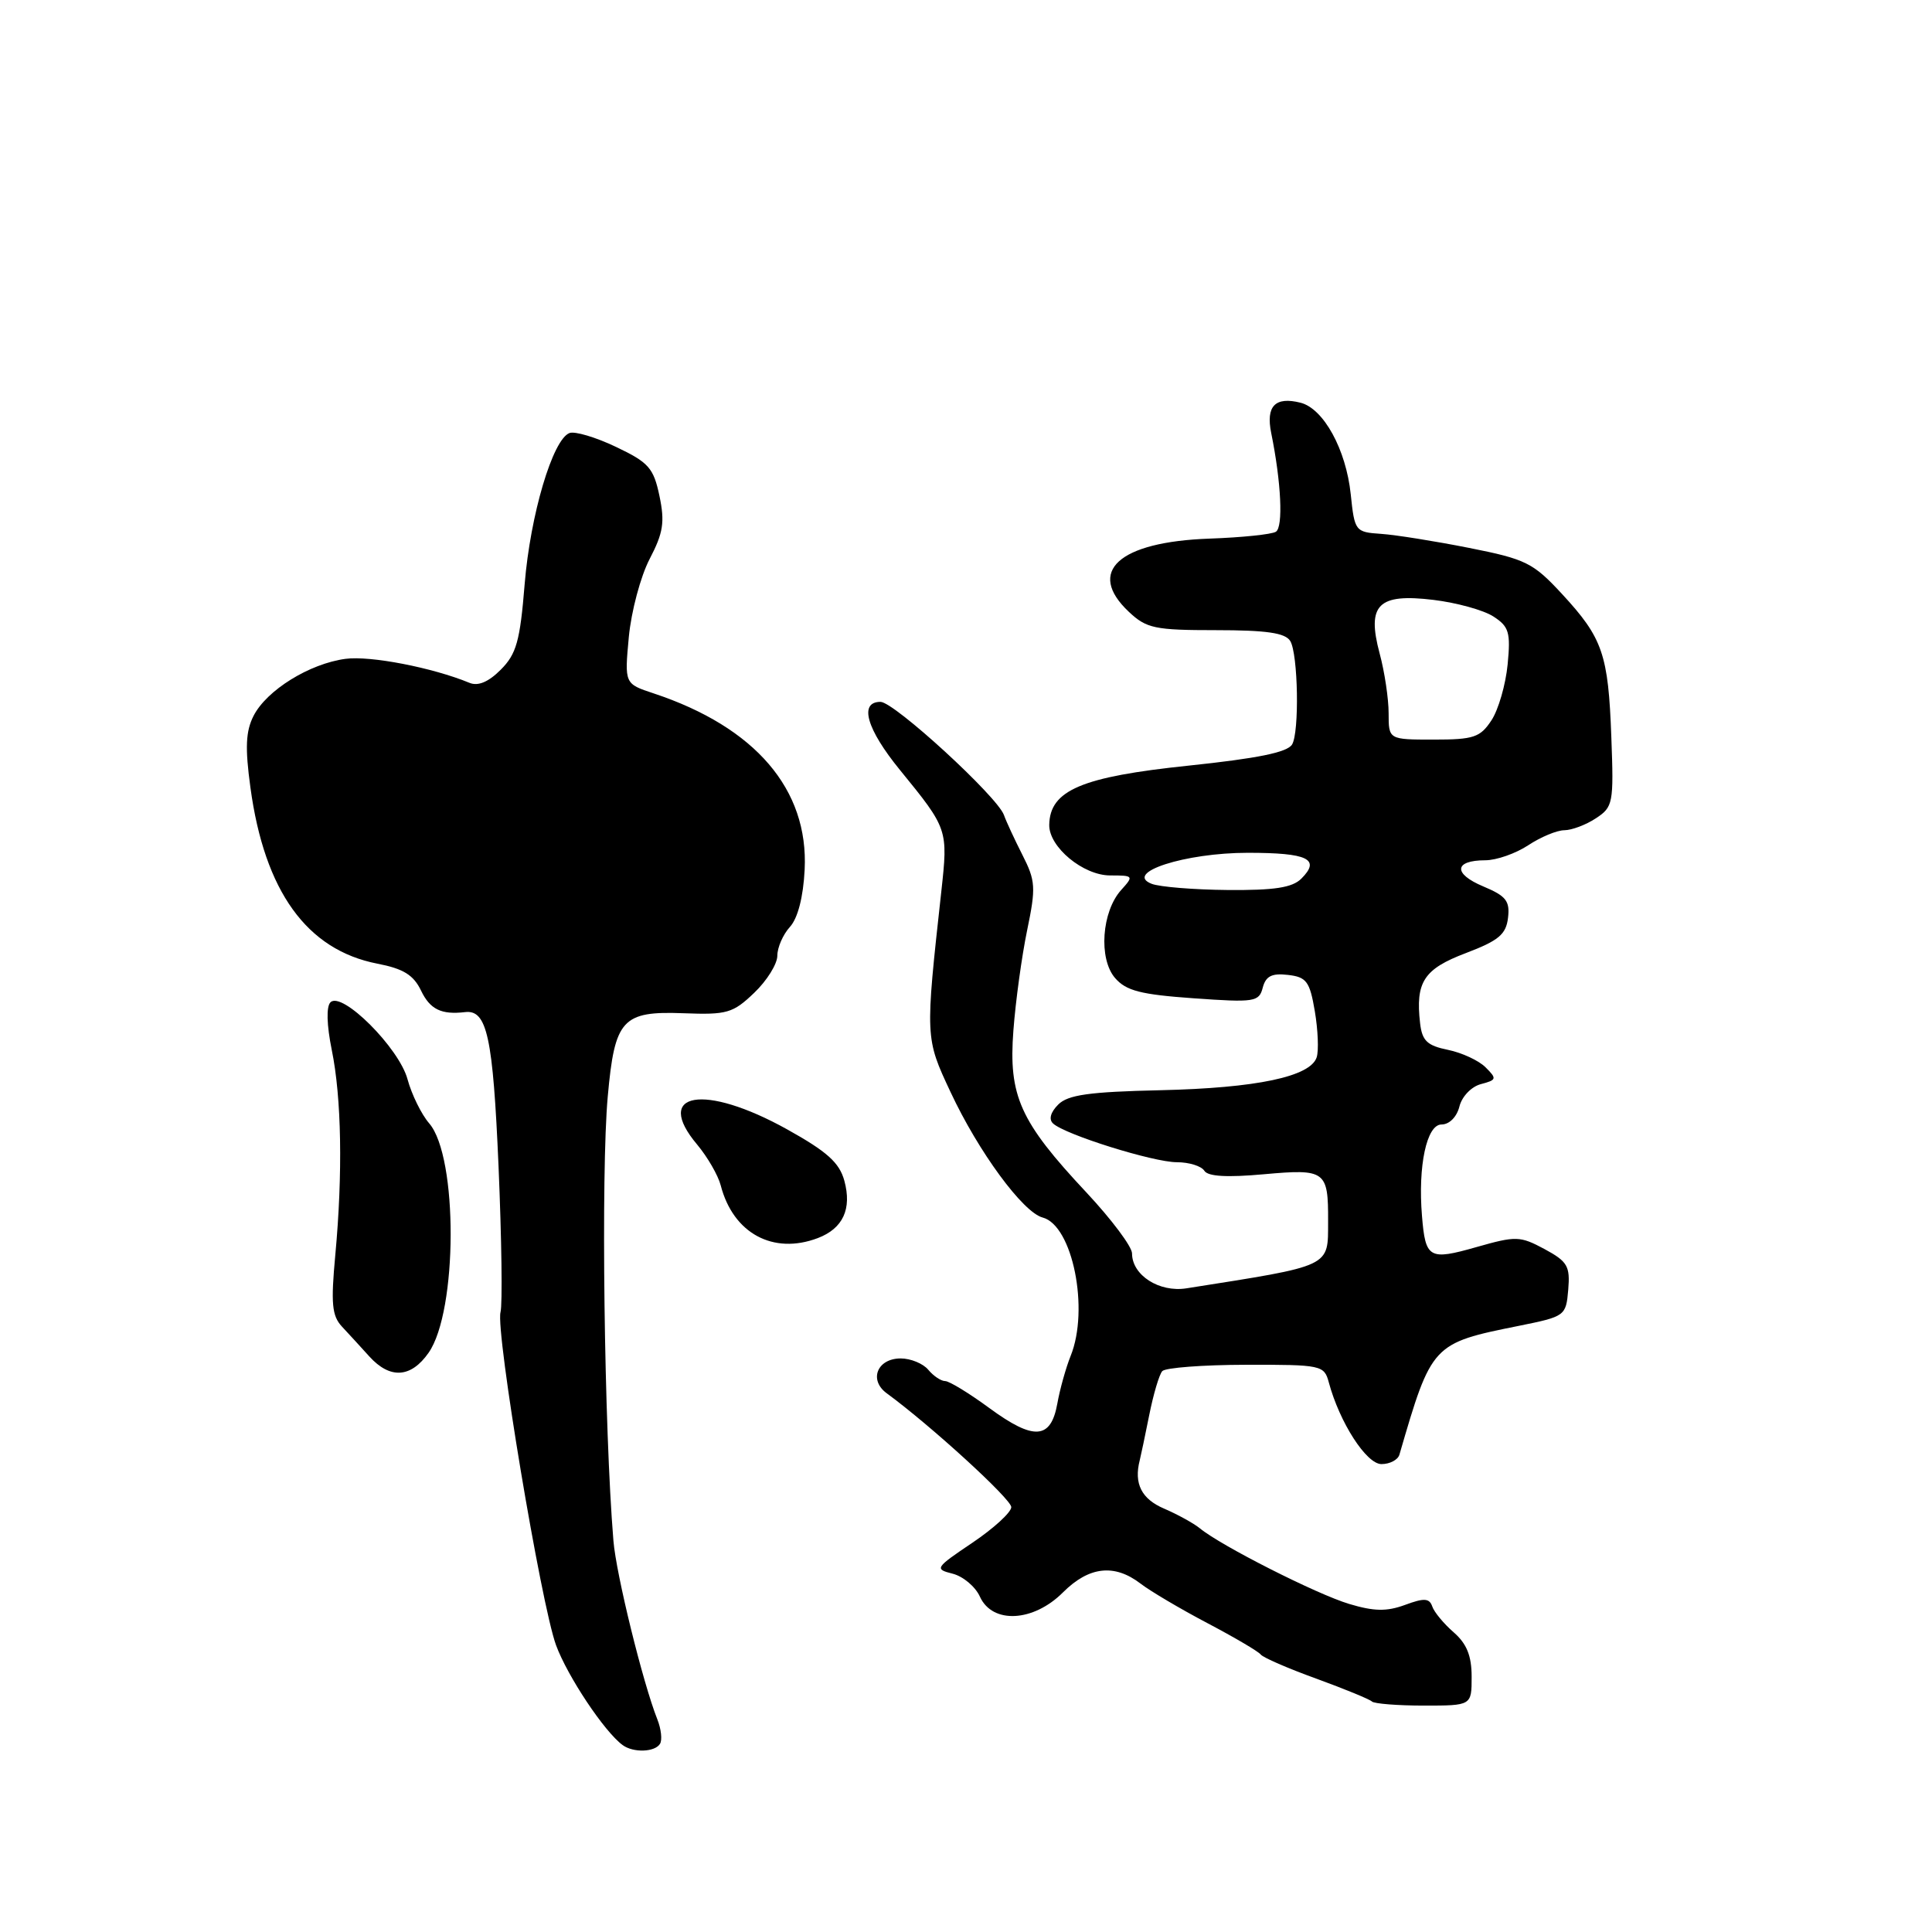 <?xml version="1.0" encoding="UTF-8" standalone="no"?>
<!DOCTYPE svg PUBLIC "-//W3C//DTD SVG 1.1//EN" "http://www.w3.org/Graphics/SVG/1.1/DTD/svg11.dtd" >
<svg xmlns="http://www.w3.org/2000/svg" xmlns:xlink="http://www.w3.org/1999/xlink" version="1.1" viewBox="0 0 256 256">
 <g >
 <path fill="currentColor"
d=" M 87.45 231.07 C 87.77 230.57 87.61 229.10 87.10 227.82 C 85.19 223.01 81.64 208.60 81.28 204.14 C 80.05 189.23 79.62 155.32 80.53 145.30 C 81.45 135.05 82.45 133.95 90.58 134.26 C 96.33 134.48 97.12 134.25 99.93 131.56 C 101.62 129.95 103.00 127.73 103.00 126.64 C 103.00 125.55 103.75 123.83 104.67 122.82 C 105.72 121.66 106.44 118.85 106.62 115.24 C 107.16 104.61 100.09 96.35 86.62 91.88 C 82.75 90.60 82.75 90.60 83.32 84.42 C 83.64 81.03 84.88 76.37 86.08 74.07 C 87.89 70.60 88.11 69.18 87.38 65.71 C 86.60 62.00 85.95 61.27 81.61 59.21 C 78.93 57.93 76.16 57.11 75.46 57.38 C 73.23 58.23 70.27 68.22 69.52 77.40 C 68.91 84.95 68.43 86.66 66.35 88.74 C 64.73 90.37 63.34 90.95 62.21 90.48 C 57.32 88.46 49.06 86.86 45.78 87.30 C 41.00 87.94 35.33 91.46 33.60 94.85 C 32.56 96.89 32.46 99.07 33.18 104.34 C 35.05 118.10 40.65 125.87 50.00 127.69 C 53.46 128.36 54.80 129.19 55.80 131.28 C 56.99 133.75 58.48 134.48 61.62 134.11 C 64.54 133.76 65.32 137.39 66.06 154.56 C 66.47 164.17 66.59 172.86 66.32 173.87 C 65.65 176.43 71.68 212.53 73.68 218.00 C 75.20 222.12 80.08 229.46 82.50 231.23 C 83.91 232.27 86.77 232.18 87.45 231.07 Z  M 195.00 222.18 C 195.00 219.40 194.35 217.80 192.62 216.29 C 191.31 215.15 190.03 213.61 189.78 212.86 C 189.40 211.76 188.70 211.72 186.17 212.66 C 183.74 213.55 182.07 213.52 178.77 212.53 C 174.47 211.24 161.79 204.82 159.00 202.52 C 158.18 201.85 156.04 200.67 154.25 199.90 C 151.25 198.62 150.23 196.58 151.02 193.50 C 151.16 192.95 151.73 190.25 152.28 187.50 C 152.83 184.75 153.60 182.13 154.01 181.68 C 154.41 181.23 159.40 180.85 165.09 180.84 C 175.10 180.82 175.46 180.90 176.07 183.16 C 177.50 188.48 181.05 194.00 183.05 194.00 C 184.16 194.00 185.23 193.44 185.43 192.75 C 189.70 178.07 189.77 177.99 201.26 175.68 C 207.40 174.44 207.50 174.37 207.80 170.89 C 208.06 167.77 207.71 167.16 204.66 165.51 C 201.41 163.77 200.89 163.75 195.62 165.25 C 189.36 167.03 188.88 166.76 188.42 161.12 C 187.87 154.49 189.04 149.00 191.01 149.00 C 192.04 149.00 193.03 148.01 193.38 146.62 C 193.71 145.29 194.97 143.98 196.23 143.65 C 198.32 143.10 198.37 142.94 196.85 141.43 C 195.96 140.53 193.71 139.49 191.86 139.11 C 189.11 138.55 188.44 137.91 188.17 135.59 C 187.54 130.12 188.66 128.40 194.23 126.29 C 198.57 124.64 199.56 123.82 199.82 121.62 C 200.09 119.38 199.56 118.72 196.53 117.45 C 192.52 115.77 192.66 114.00 196.81 113.99 C 198.29 113.99 200.85 113.09 202.50 112.00 C 204.15 110.91 206.30 110.01 207.29 110.01 C 208.27 110.00 210.15 109.30 211.46 108.43 C 213.74 106.94 213.84 106.44 213.51 97.68 C 213.11 86.68 212.37 84.54 206.97 78.70 C 203.15 74.57 202.19 74.09 194.66 72.60 C 190.17 71.71 184.93 70.87 183.00 70.74 C 179.58 70.51 179.49 70.39 178.98 65.50 C 178.36 59.56 175.38 54.13 172.32 53.36 C 168.96 52.52 167.72 53.81 168.44 57.37 C 169.77 63.90 170.05 69.85 169.06 70.46 C 168.50 70.81 164.54 71.22 160.25 71.37 C 148.22 71.80 143.89 75.73 149.59 81.08 C 151.92 83.27 153.03 83.50 161.12 83.50 C 167.80 83.50 170.30 83.86 170.96 84.93 C 172.01 86.63 172.19 97.08 171.20 98.66 C 170.54 99.70 166.63 100.49 157.50 101.45 C 143.31 102.93 139.11 104.71 139.03 109.30 C 138.98 112.23 143.52 116.00 147.11 116.00 C 150.20 116.00 150.25 116.06 148.57 117.92 C 145.98 120.78 145.54 127.03 147.75 129.59 C 149.22 131.29 151.15 131.78 158.18 132.28 C 166.24 132.85 166.83 132.76 167.32 130.87 C 167.72 129.34 168.53 128.93 170.65 129.18 C 173.12 129.46 173.55 130.04 174.22 133.99 C 174.64 136.47 174.75 139.21 174.47 140.09 C 173.65 142.66 166.52 144.17 153.75 144.46 C 144.34 144.67 141.50 145.07 140.22 146.36 C 139.20 147.38 138.94 148.32 139.54 148.87 C 141.14 150.35 152.82 154.00 155.94 154.00 C 157.56 154.00 159.19 154.51 159.58 155.13 C 160.05 155.89 162.58 156.04 167.52 155.59 C 175.64 154.86 176.01 155.14 175.98 161.83 C 175.96 167.96 176.62 167.65 157.21 170.71 C 153.60 171.28 150.00 168.97 150.00 166.08 C 150.00 165.19 147.27 161.55 143.93 157.98 C 135.14 148.60 133.62 145.21 134.28 136.54 C 134.57 132.67 135.39 126.70 136.10 123.27 C 137.28 117.59 137.22 116.71 135.47 113.27 C 134.42 111.20 133.32 108.83 133.03 108.00 C 132.16 105.55 118.48 93.00 116.67 93.00 C 113.79 93.00 114.81 96.59 119.25 102.03 C 125.61 109.83 125.63 109.90 124.73 118.11 C 122.59 137.54 122.58 137.51 125.95 144.70 C 129.65 152.62 135.55 160.65 138.16 161.33 C 142.12 162.37 144.37 173.49 141.86 179.68 C 141.24 181.23 140.44 184.07 140.10 185.99 C 139.24 190.75 136.99 190.90 131.10 186.58 C 128.42 184.61 125.78 183.00 125.24 183.00 C 124.69 183.00 123.68 182.32 123.00 181.50 C 122.32 180.68 120.67 180.00 119.35 180.00 C 116.23 180.00 115.09 182.86 117.50 184.62 C 123.32 188.88 134.00 198.64 134.00 199.70 C 134.00 200.39 131.68 202.51 128.85 204.42 C 123.90 207.75 123.80 207.91 126.22 208.52 C 127.61 208.87 129.25 210.24 129.85 211.58 C 131.51 215.21 136.92 214.93 140.85 211.00 C 144.29 207.56 147.66 207.18 151.12 209.83 C 152.43 210.84 156.43 213.20 160.00 215.08 C 163.57 216.96 166.75 218.83 167.05 219.23 C 167.35 219.63 170.66 221.07 174.42 222.43 C 178.17 223.80 181.49 225.16 181.79 225.46 C 182.09 225.75 185.18 226.00 188.67 226.00 C 195.00 226.00 195.00 226.00 195.00 222.18 Z  M 56.79 179.25 C 60.65 173.74 60.70 153.27 56.87 148.85 C 55.84 147.66 54.55 145.03 54.00 143.01 C 52.88 138.85 45.31 131.29 43.79 132.81 C 43.22 133.38 43.29 135.82 43.96 139.12 C 45.26 145.47 45.43 155.47 44.43 166.28 C 43.83 172.71 43.98 174.35 45.31 175.78 C 46.19 176.72 47.83 178.51 48.95 179.75 C 51.69 182.76 54.45 182.59 56.79 179.25 Z  M 108.37 164.05 C 111.70 162.78 112.90 160.19 111.88 156.45 C 111.22 154.05 109.59 152.59 104.29 149.64 C 93.30 143.53 86.51 144.70 92.39 151.68 C 93.75 153.31 95.15 155.73 95.50 157.07 C 97.14 163.42 102.45 166.30 108.37 164.05 Z  M 152.60 117.11 C 148.85 115.64 157.03 113.00 165.34 113.00 C 173.30 113.00 175.03 113.83 172.44 116.42 C 171.24 117.62 168.87 117.98 162.68 117.93 C 158.18 117.89 153.65 117.52 152.60 117.11 Z  M 184.00 94.51 C 184.00 92.60 183.47 89.03 182.81 86.59 C 181.08 80.11 182.60 78.60 189.95 79.49 C 193.00 79.86 196.57 80.84 197.87 81.68 C 199.95 83.02 200.18 83.78 199.77 88.04 C 199.51 90.71 198.55 94.04 197.63 95.44 C 196.14 97.71 195.28 98.00 189.98 98.00 C 184.00 98.00 184.00 98.00 184.00 94.51 Z "/>
</g>
</svg>